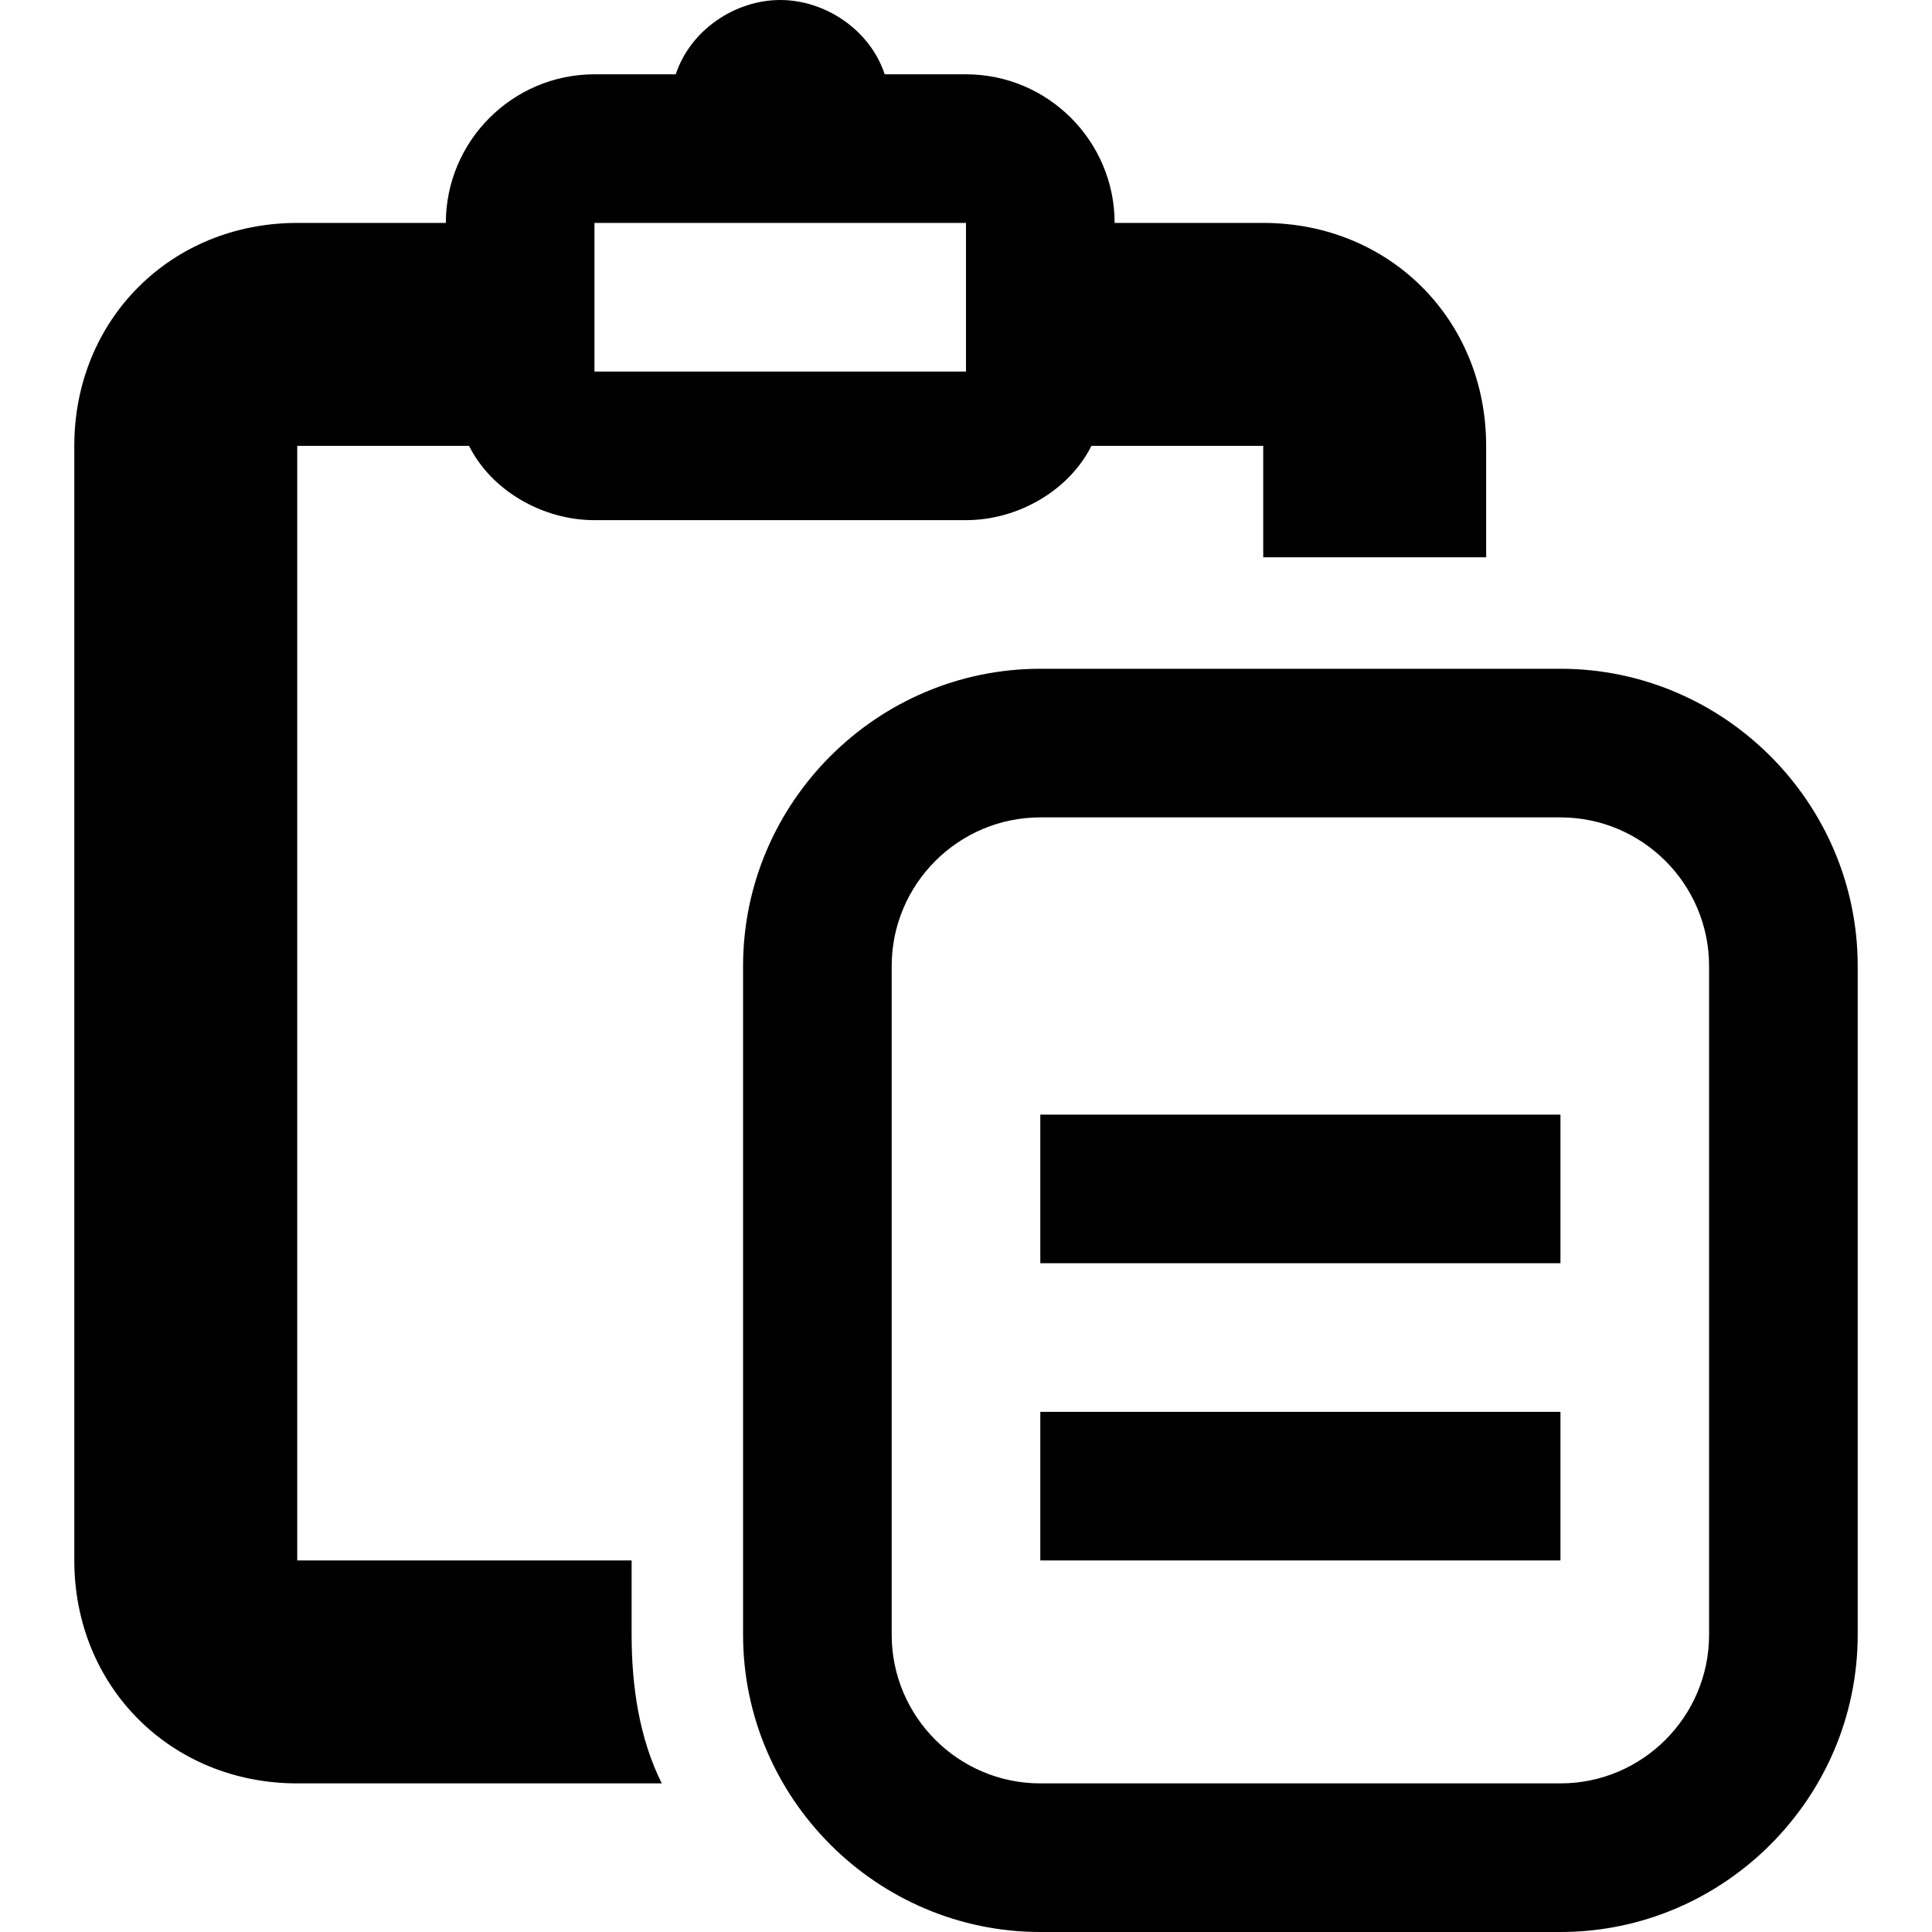 <svg xmlns="http://www.w3.org/2000/svg" viewBox="0 0 26 26"><path d="M10.5 0C9.898 0 9.293 0.398 9.094 1L8 1C6.898 1 6 1.898 6 3L4 3C2.301 3 1 4.301 1 6L1 21C1 22.699 2.301 24 4 24L8.906 24C8.605 23.398 8.5 22.699 8.5 22L8.5 21L4 21L4 6L6.312 6C6.613 6.602 7.301 7 8 7L13 7C13.699 7 14.387 6.602 14.688 6L17 6L17 7.5L20 7.5L20 6C20 4.301 18.699 3 17 3L15 3C15 1.898 14.102 1 13 1L11.906 1C11.707 0.398 11.102 0 10.5 0 Z M 8 3L13 3L13 5L8 5 Z M 14 9C11.801 9 10 10.801 10 13L10 22C10 24.199 11.801 26 14 26L21 26C23.199 26 25 24.199 25 22L25 13C25 10.801 23.199 9 21 9 Z M 14 11L21 11C22.102 11 23 11.898 23 13L23 22C23 23.102 22.102 24 21 24L14 24C12.898 24 12 23.102 12 22L12 13C12 11.898 12.898 11 14 11 Z M 14 15L14 17L21 17L21 15 Z M 14 19L14 21L21 21L21 19Z"/></svg>